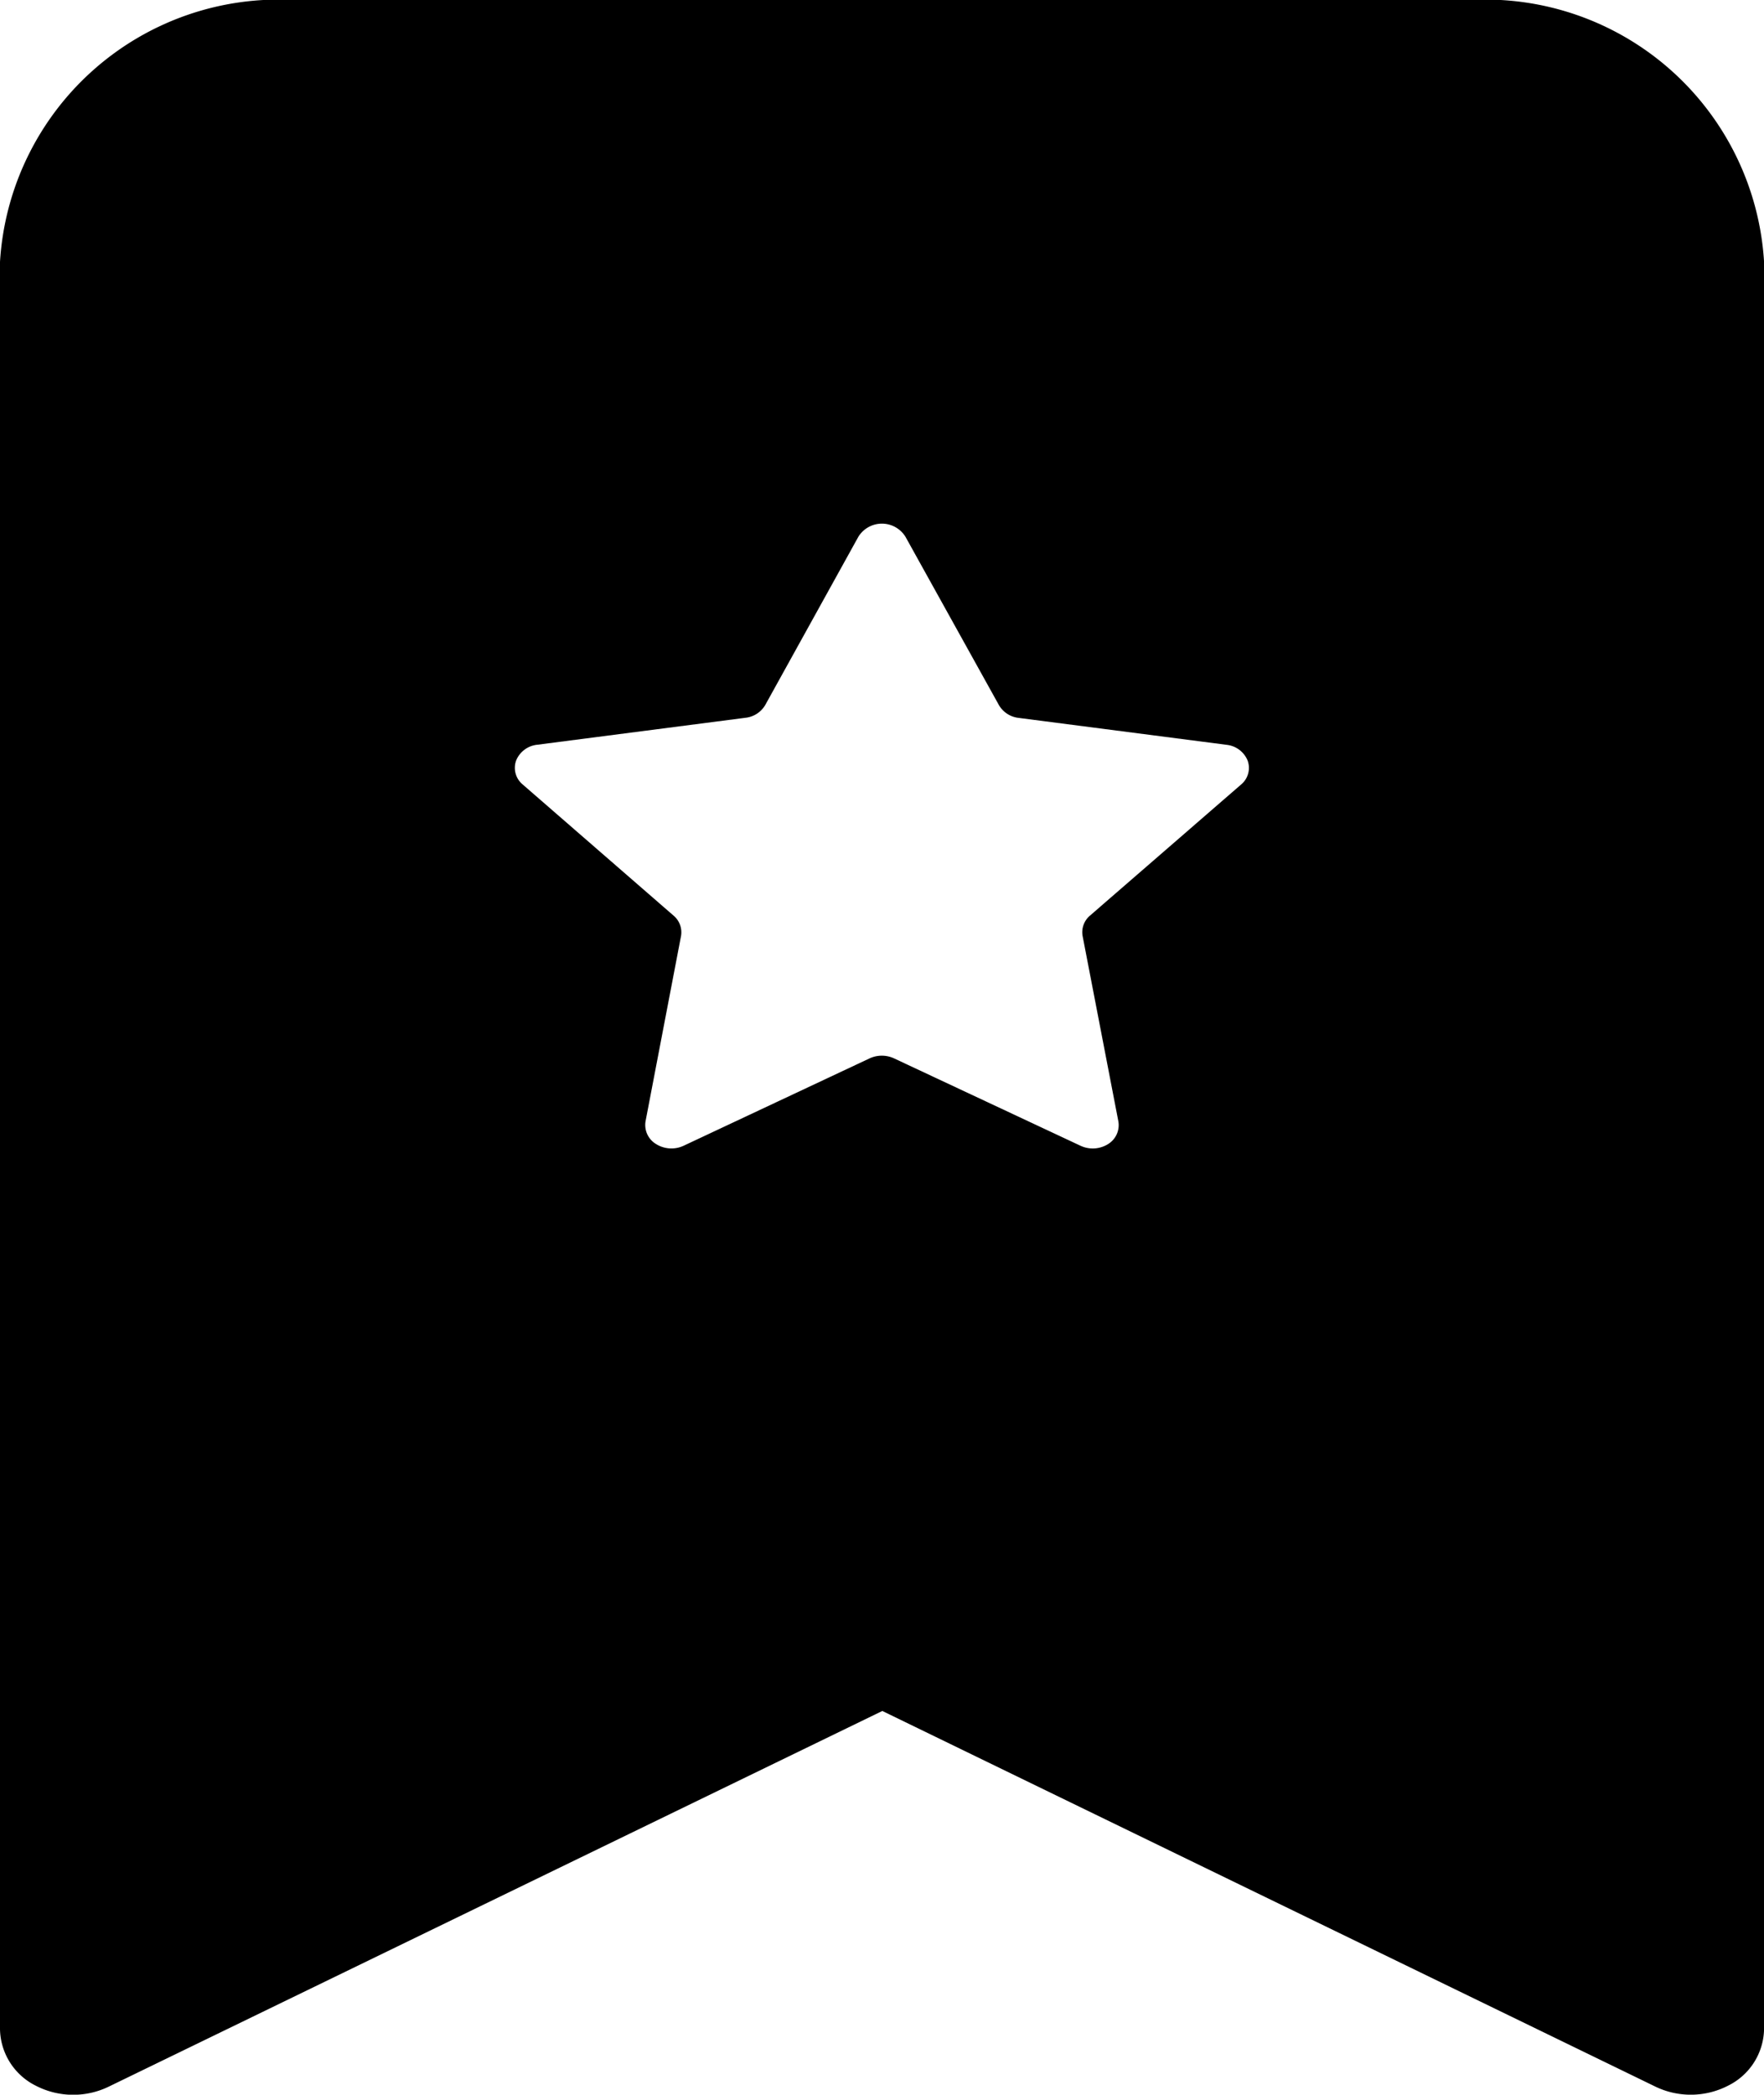 <svg xmlns="http://www.w3.org/2000/svg" width="29.613" height="35.151" viewBox="0 0 29.613 35.151">
  <path id="bookmark-star-fill" d="M2,34.052V4.394A4.688,4.688,0,0,1,6.936,0H26.678a4.688,4.688,0,0,1,4.936,4.394V34.052a1.081,1.081,0,0,1-.6.946,1.367,1.367,0,0,1-1.222.019l-12.98-6.305L3.826,35.016A1.367,1.367,0,0,1,2.6,35a1.081,1.081,0,0,1-.6-.946ZM17.2,9.007a.465.465,0,0,0-.79,0L14.847,11.83a.439.439,0,0,1-.331.215l-3.5.453a.429.429,0,0,0-.352.266.362.362,0,0,0,.11.4l2.532,2.2a.366.366,0,0,1,.126.347l-.595,3.106a.373.373,0,0,0,.176.381.485.485,0,0,0,.461.03L16.6,17.76a.488.488,0,0,1,.407,0l3.134,1.468A.485.485,0,0,0,20.6,19.2a.373.373,0,0,0,.175-.379l-.6-3.109a.365.365,0,0,1,.123-.347l2.537-2.2a.362.362,0,0,0,.11-.4A.429.429,0,0,0,22.6,12.5l-3.5-.453a.439.439,0,0,1-.331-.215Z" transform="translate(-2)" fill-rule="evenodd"/>
</svg>
